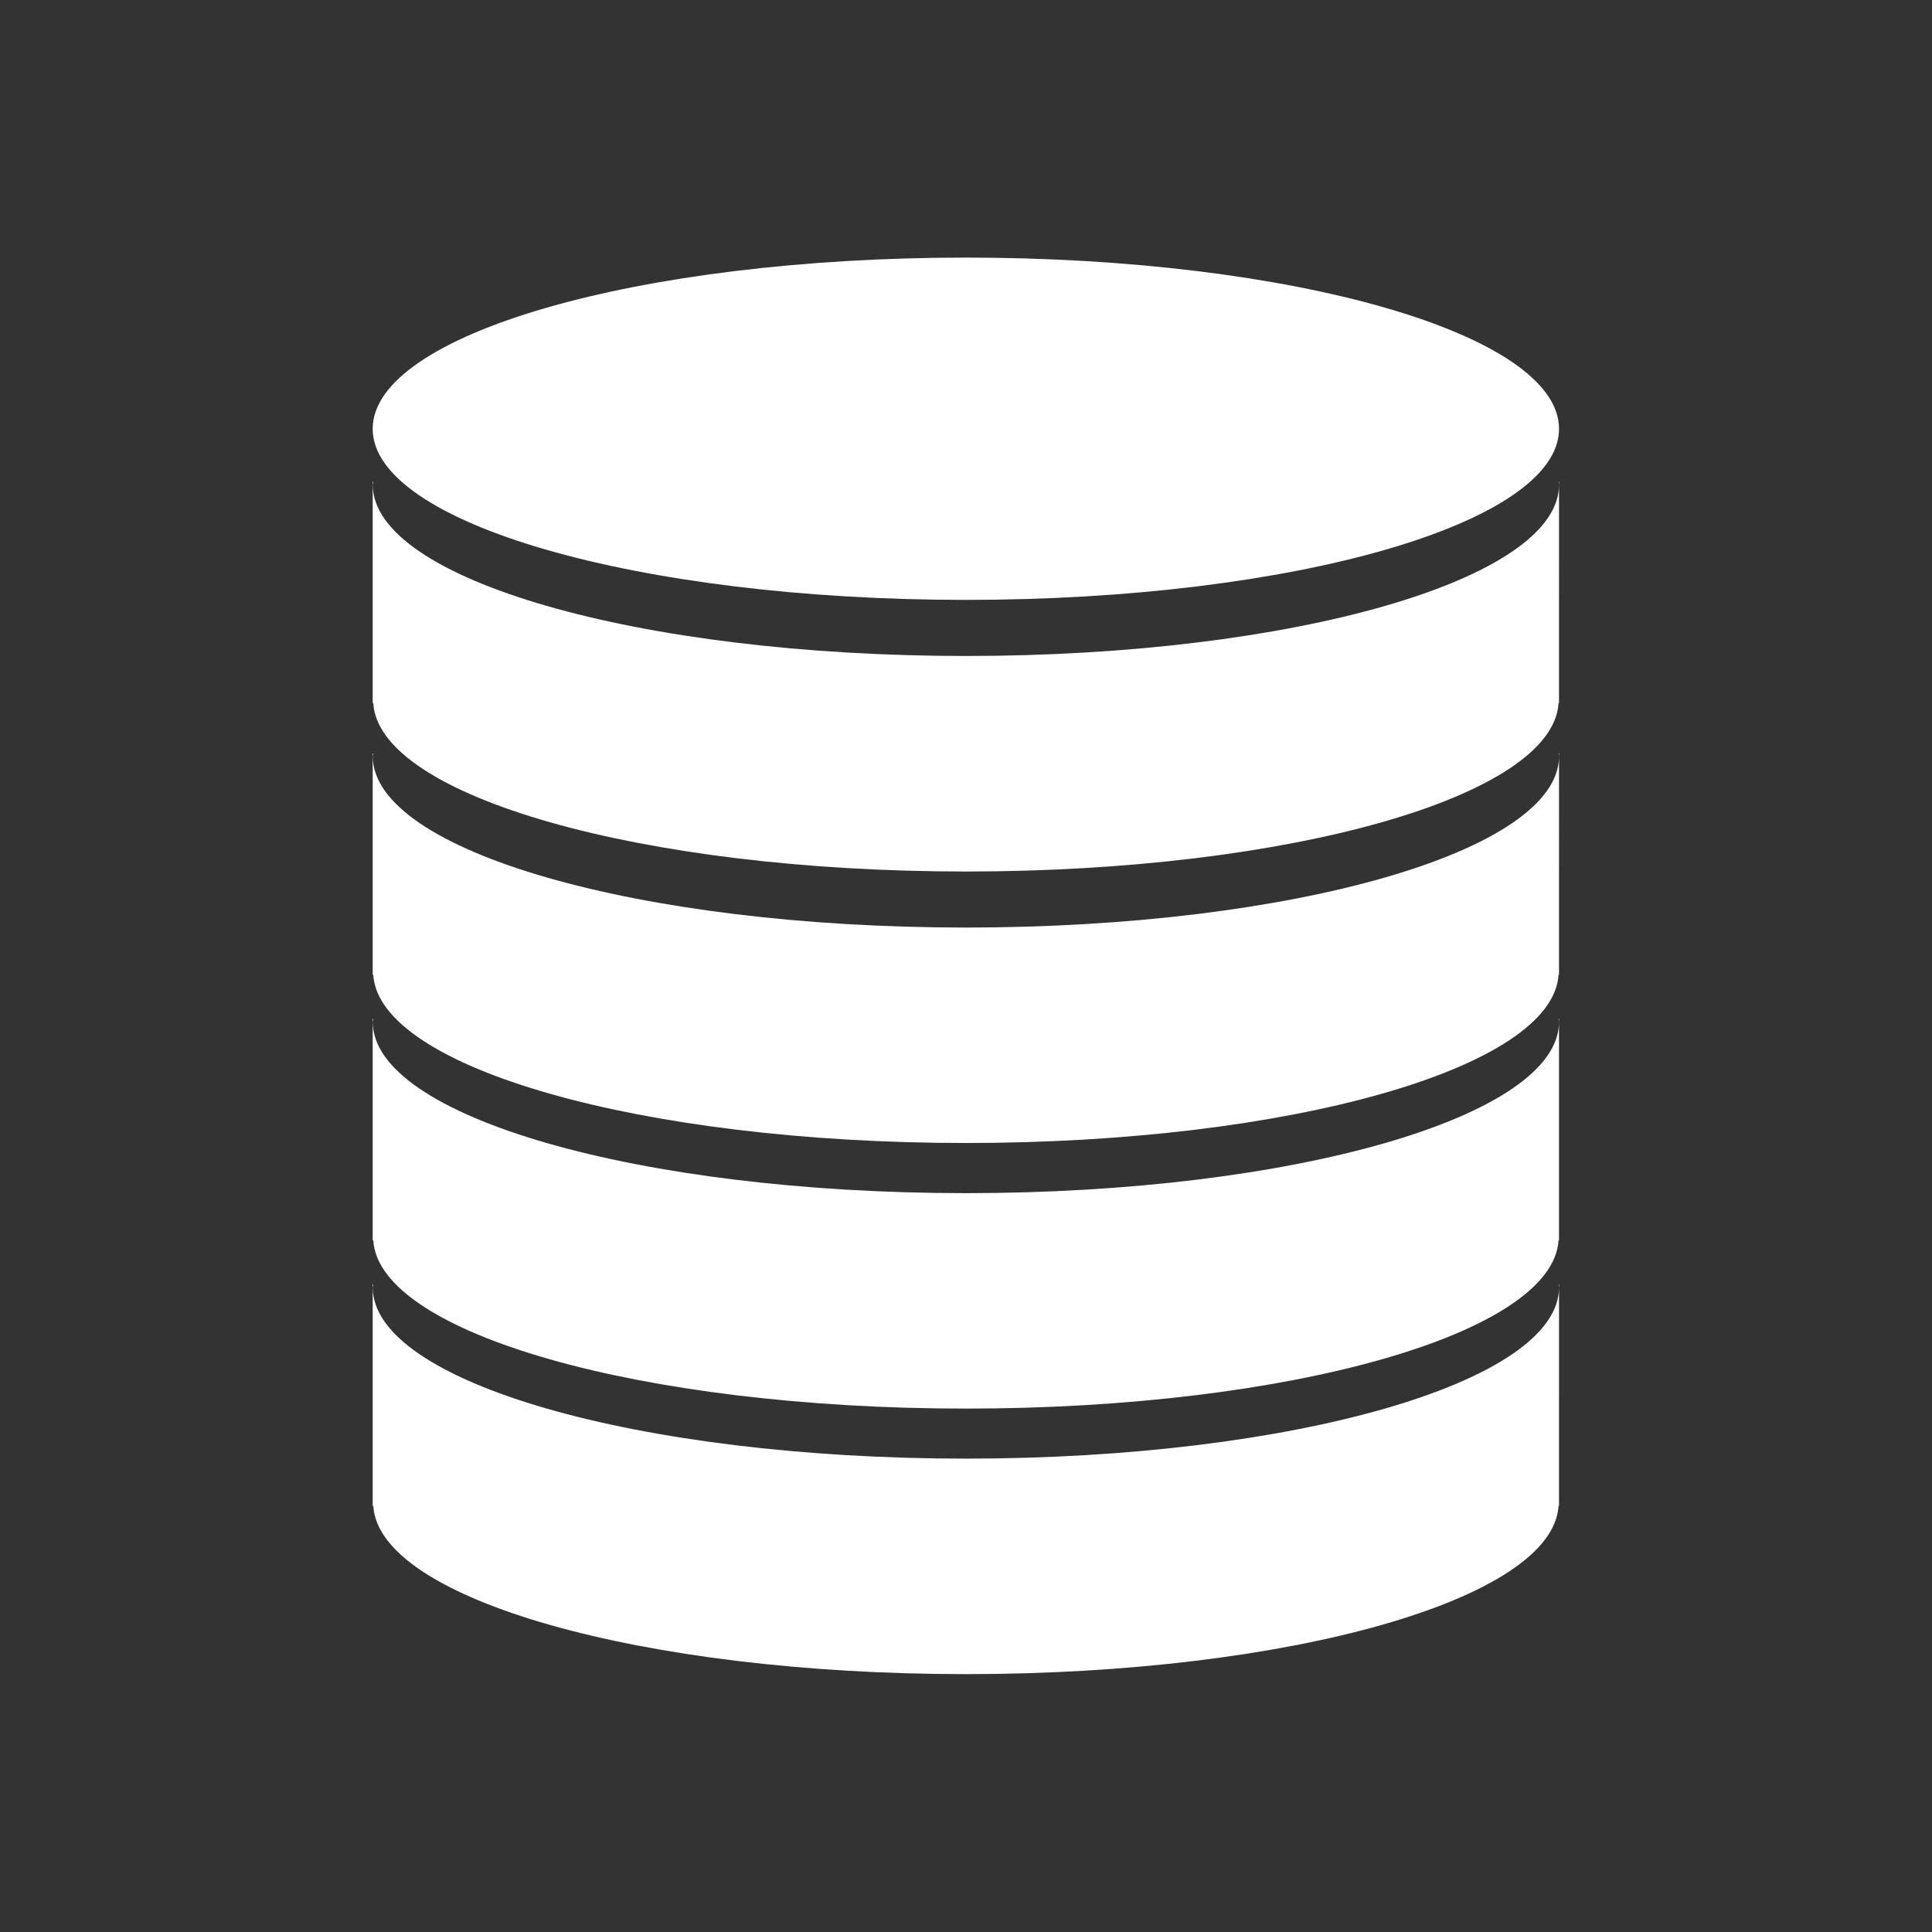 <svg data-v-fde0c5aa="" xmlns="http://www.w3.org/2000/svg" viewBox="0 0 300 300" class="icon">
    <rect x="0" y="0" width="300" height="300" fill="#333333" stroke="none"/>
    <!---->
    <defs data-v-fde0c5aa="">
        <linearGradient data-v-fde0c5aa="" gradientTransform="rotate(25)" id="87f53162-1d81-46cb-bfc6-8a602dae3cae" x1="0%" y1="0%" x2="100%" y2="0%">
            <stop data-v-fde0c5aa="" offset="0%" stop-color="#410FF8" stop-opacity="1"></stop>
            <stop data-v-fde0c5aa="" offset="100%" stop-color="#410FF8" stop-opacity="1"></stop>
        </linearGradient>
    </defs>
    <!--background-->
    <!--<rect data-v-fde0c5aa="" fill="url(#87f53162-1d81-46cb-bfc6-8a602dae3cae)" x="0" y="0" width="300px" height="300px" class="logo-background-square">
    </rect>-->
    
    <!---->
    <defs data-v-fde0c5aa="">
    <!---->
    </defs>

    <g data-v-fde0c5aa="" id="bd9317b5-f0a8-48d5-8321-bc786584143b" fill="#ffffff" stroke="none" transform="matrix(2.444,0,0,2.444,27.778,27.778)">
        <path d="M50 26.748c20.815 0 37.687-4.869 37.687-10.866C87.687 9.874 70.815 5 50 5 29.187 5 12.313 9.874 12.313 15.882c0 5.997 16.874 10.866 37.687 10.866zM50.006 47.566c-20.814 0-37.688-4.868-37.688-10.886 0-.062.033-.119.033-.175h-.038v14.061h.038C12.7 56.479 29.398 61.255 50 61.255c20.597 0 37.302-4.776 37.656-10.688h.03V36.701c-.024 6-16.881 10.865-37.68 10.865zM87.687 36.669v-.163h-.03c.005.056.03.108.03.163z"></path>
        <path d="M50.006 64.441c-20.814 0-37.688-4.876-37.688-10.878 0-.061.033-.127.033-.189h-.038v14.063h.038C12.7 73.353 29.398 78.129 50 78.129c20.597 0 37.302-4.776 37.656-10.691h.03v-13.86c-.024 5.993-16.881 10.863-37.68 10.863zM87.687 53.548v-.174h-.03c.005.063.03.116.03.174z"></path>
        <path d="M50.006 81.308c-20.814 0-37.688-4.865-37.688-10.873 0-.061.033-.118.033-.189h-.038V84.31h.038C12.7 90.23 29.398 95 50 95c20.597 0 37.302-4.77 37.656-10.69h.03V70.444c-.024 5.998-16.881 10.864-37.68 10.864zM87.687 70.423v-.178h-.03c.005.063.03.124.03.178zM50.006 30.312c-20.814 0-37.688-4.869-37.688-10.876 0-.066.033-.129.033-.186h-.038v14.06h.038C12.7 39.229 29.398 44.006 50 44.006c20.597 0 37.302-4.776 37.656-10.695h.03V19.45c-.024 5.998-16.881 10.862-37.68 10.862zM87.687 19.422v-.171h-.03c.005.057.03.109.03.171z"></path>
    </g><!---->
</svg>